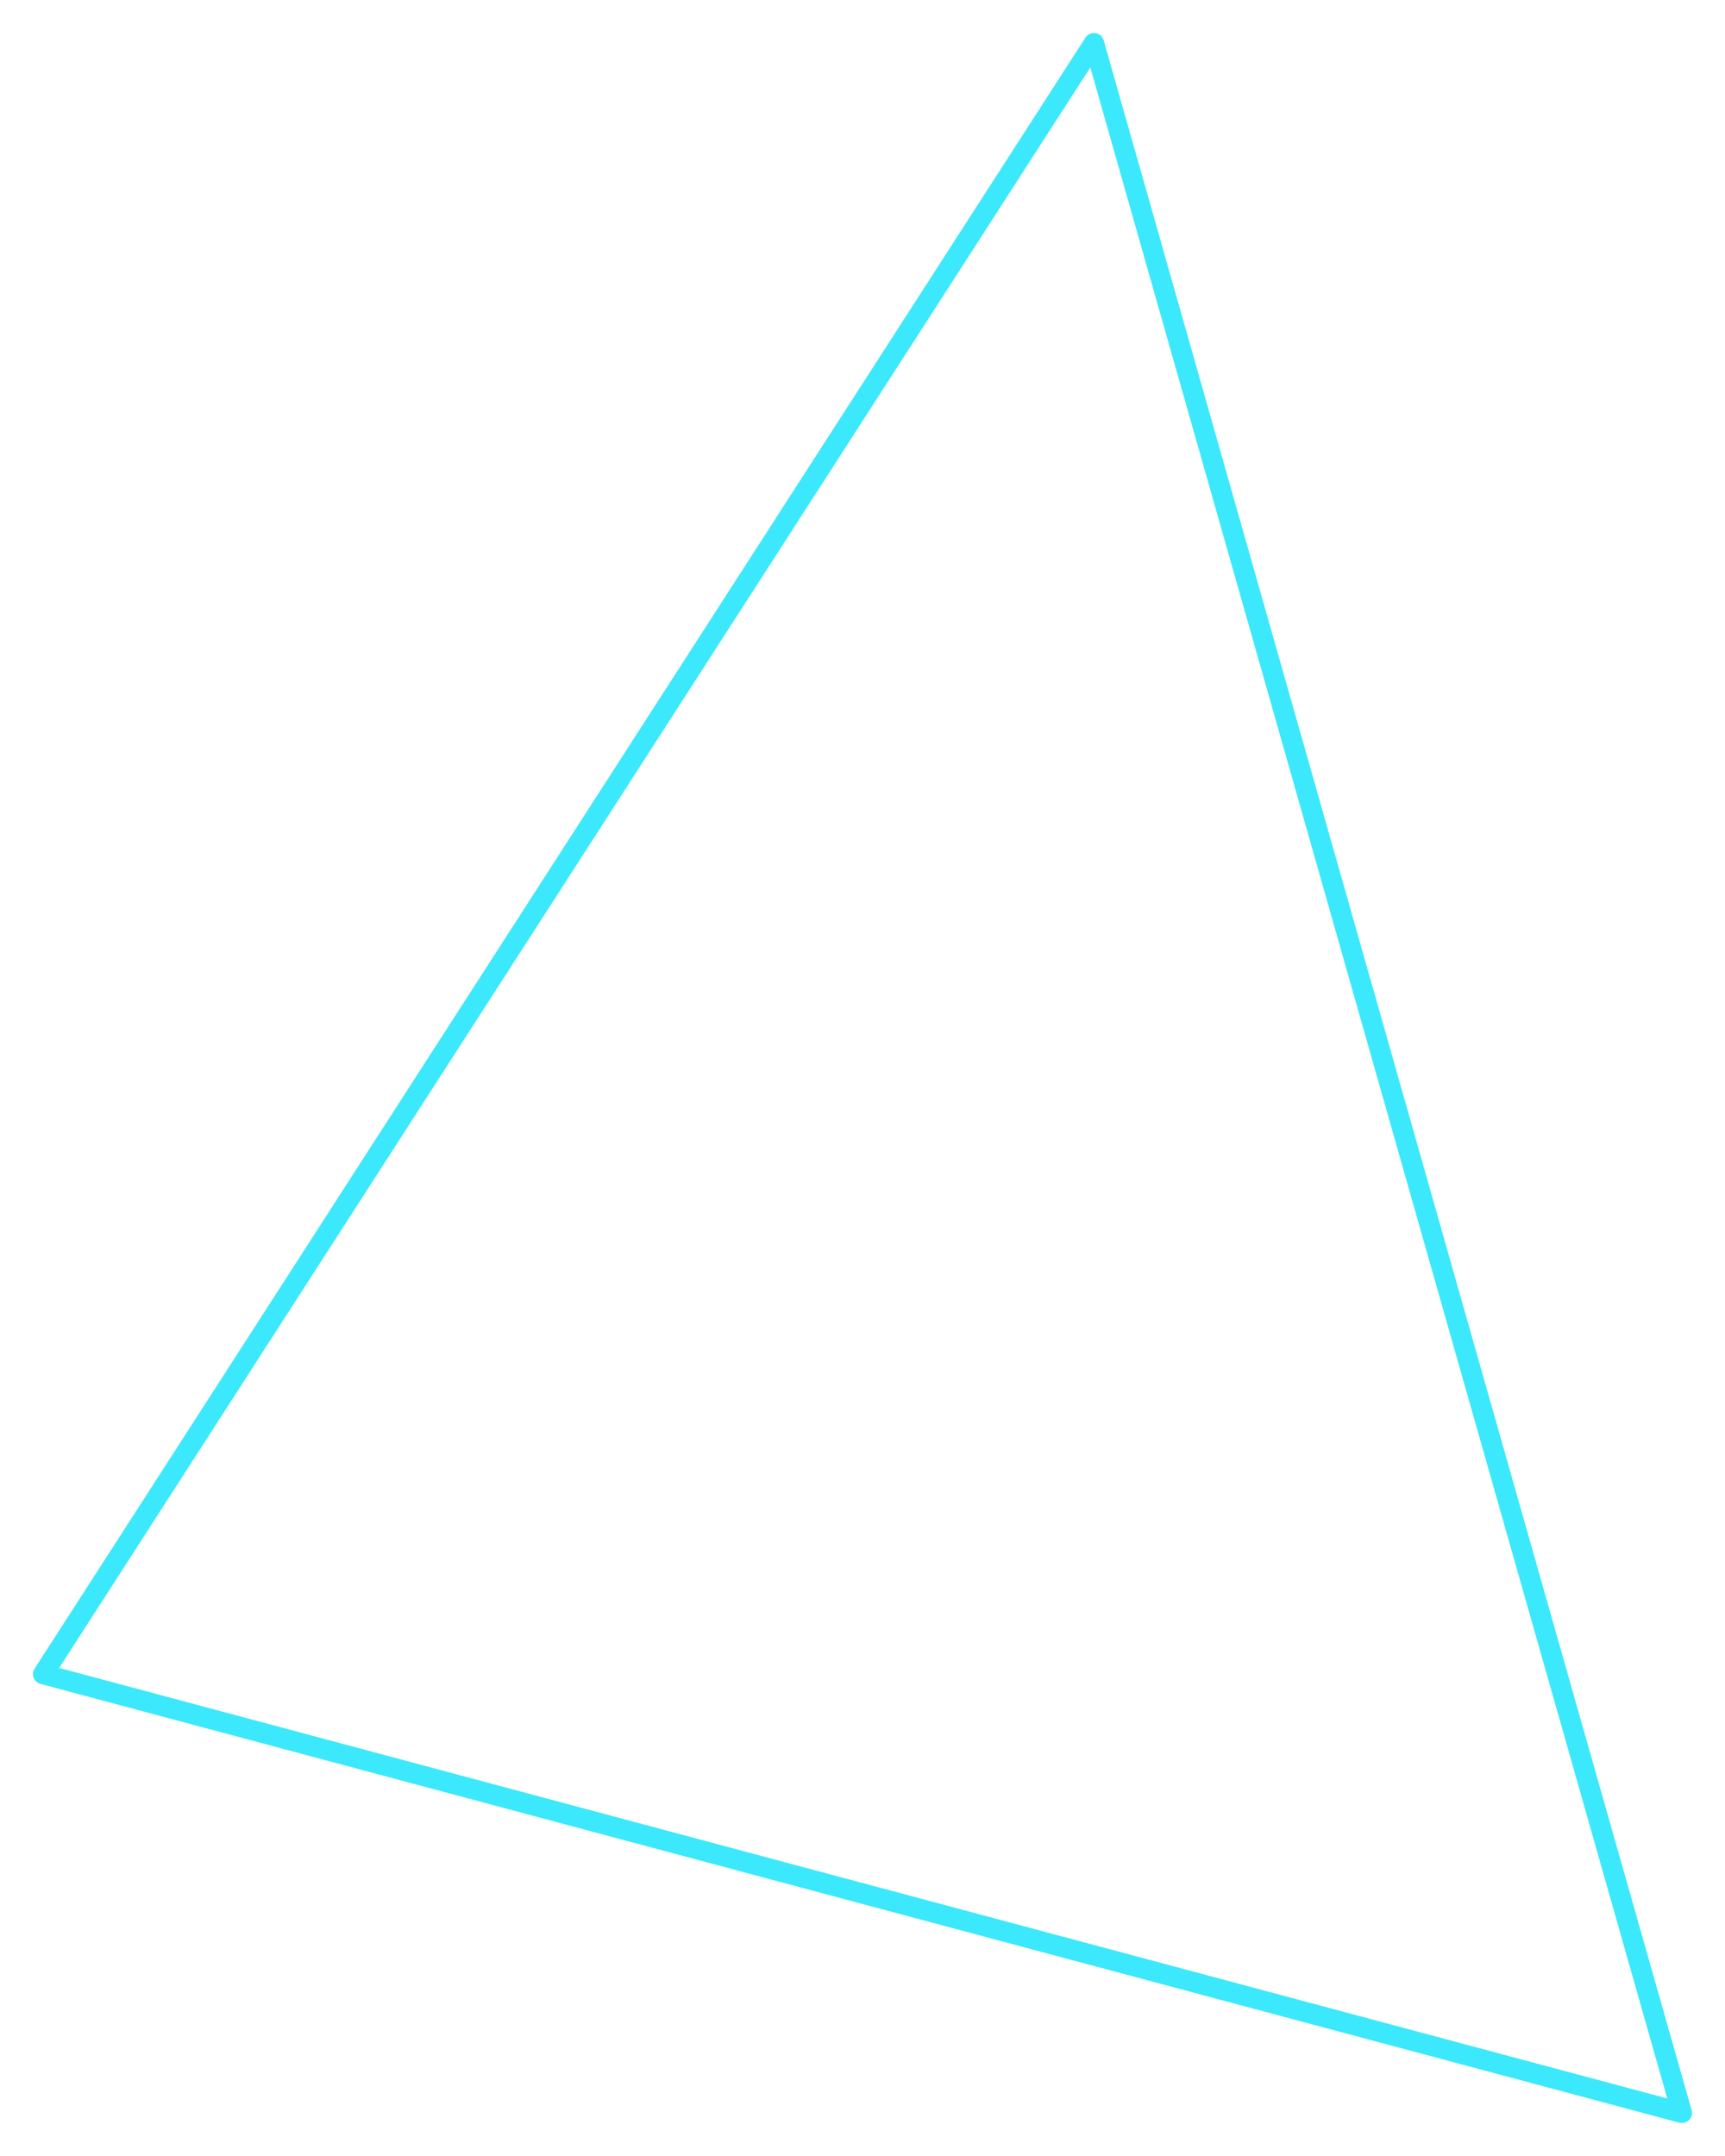 <svg width="40" height="50" viewBox="0 0 40 50" fill="none" xmlns="http://www.w3.org/2000/svg">
<path d="M1 38.825L25.367 1L39 49L1 38.825Z" stroke="#3CE8FC" stroke-width="0.47" stroke-linecap="round" stroke-linejoin="round"/>
</svg>
